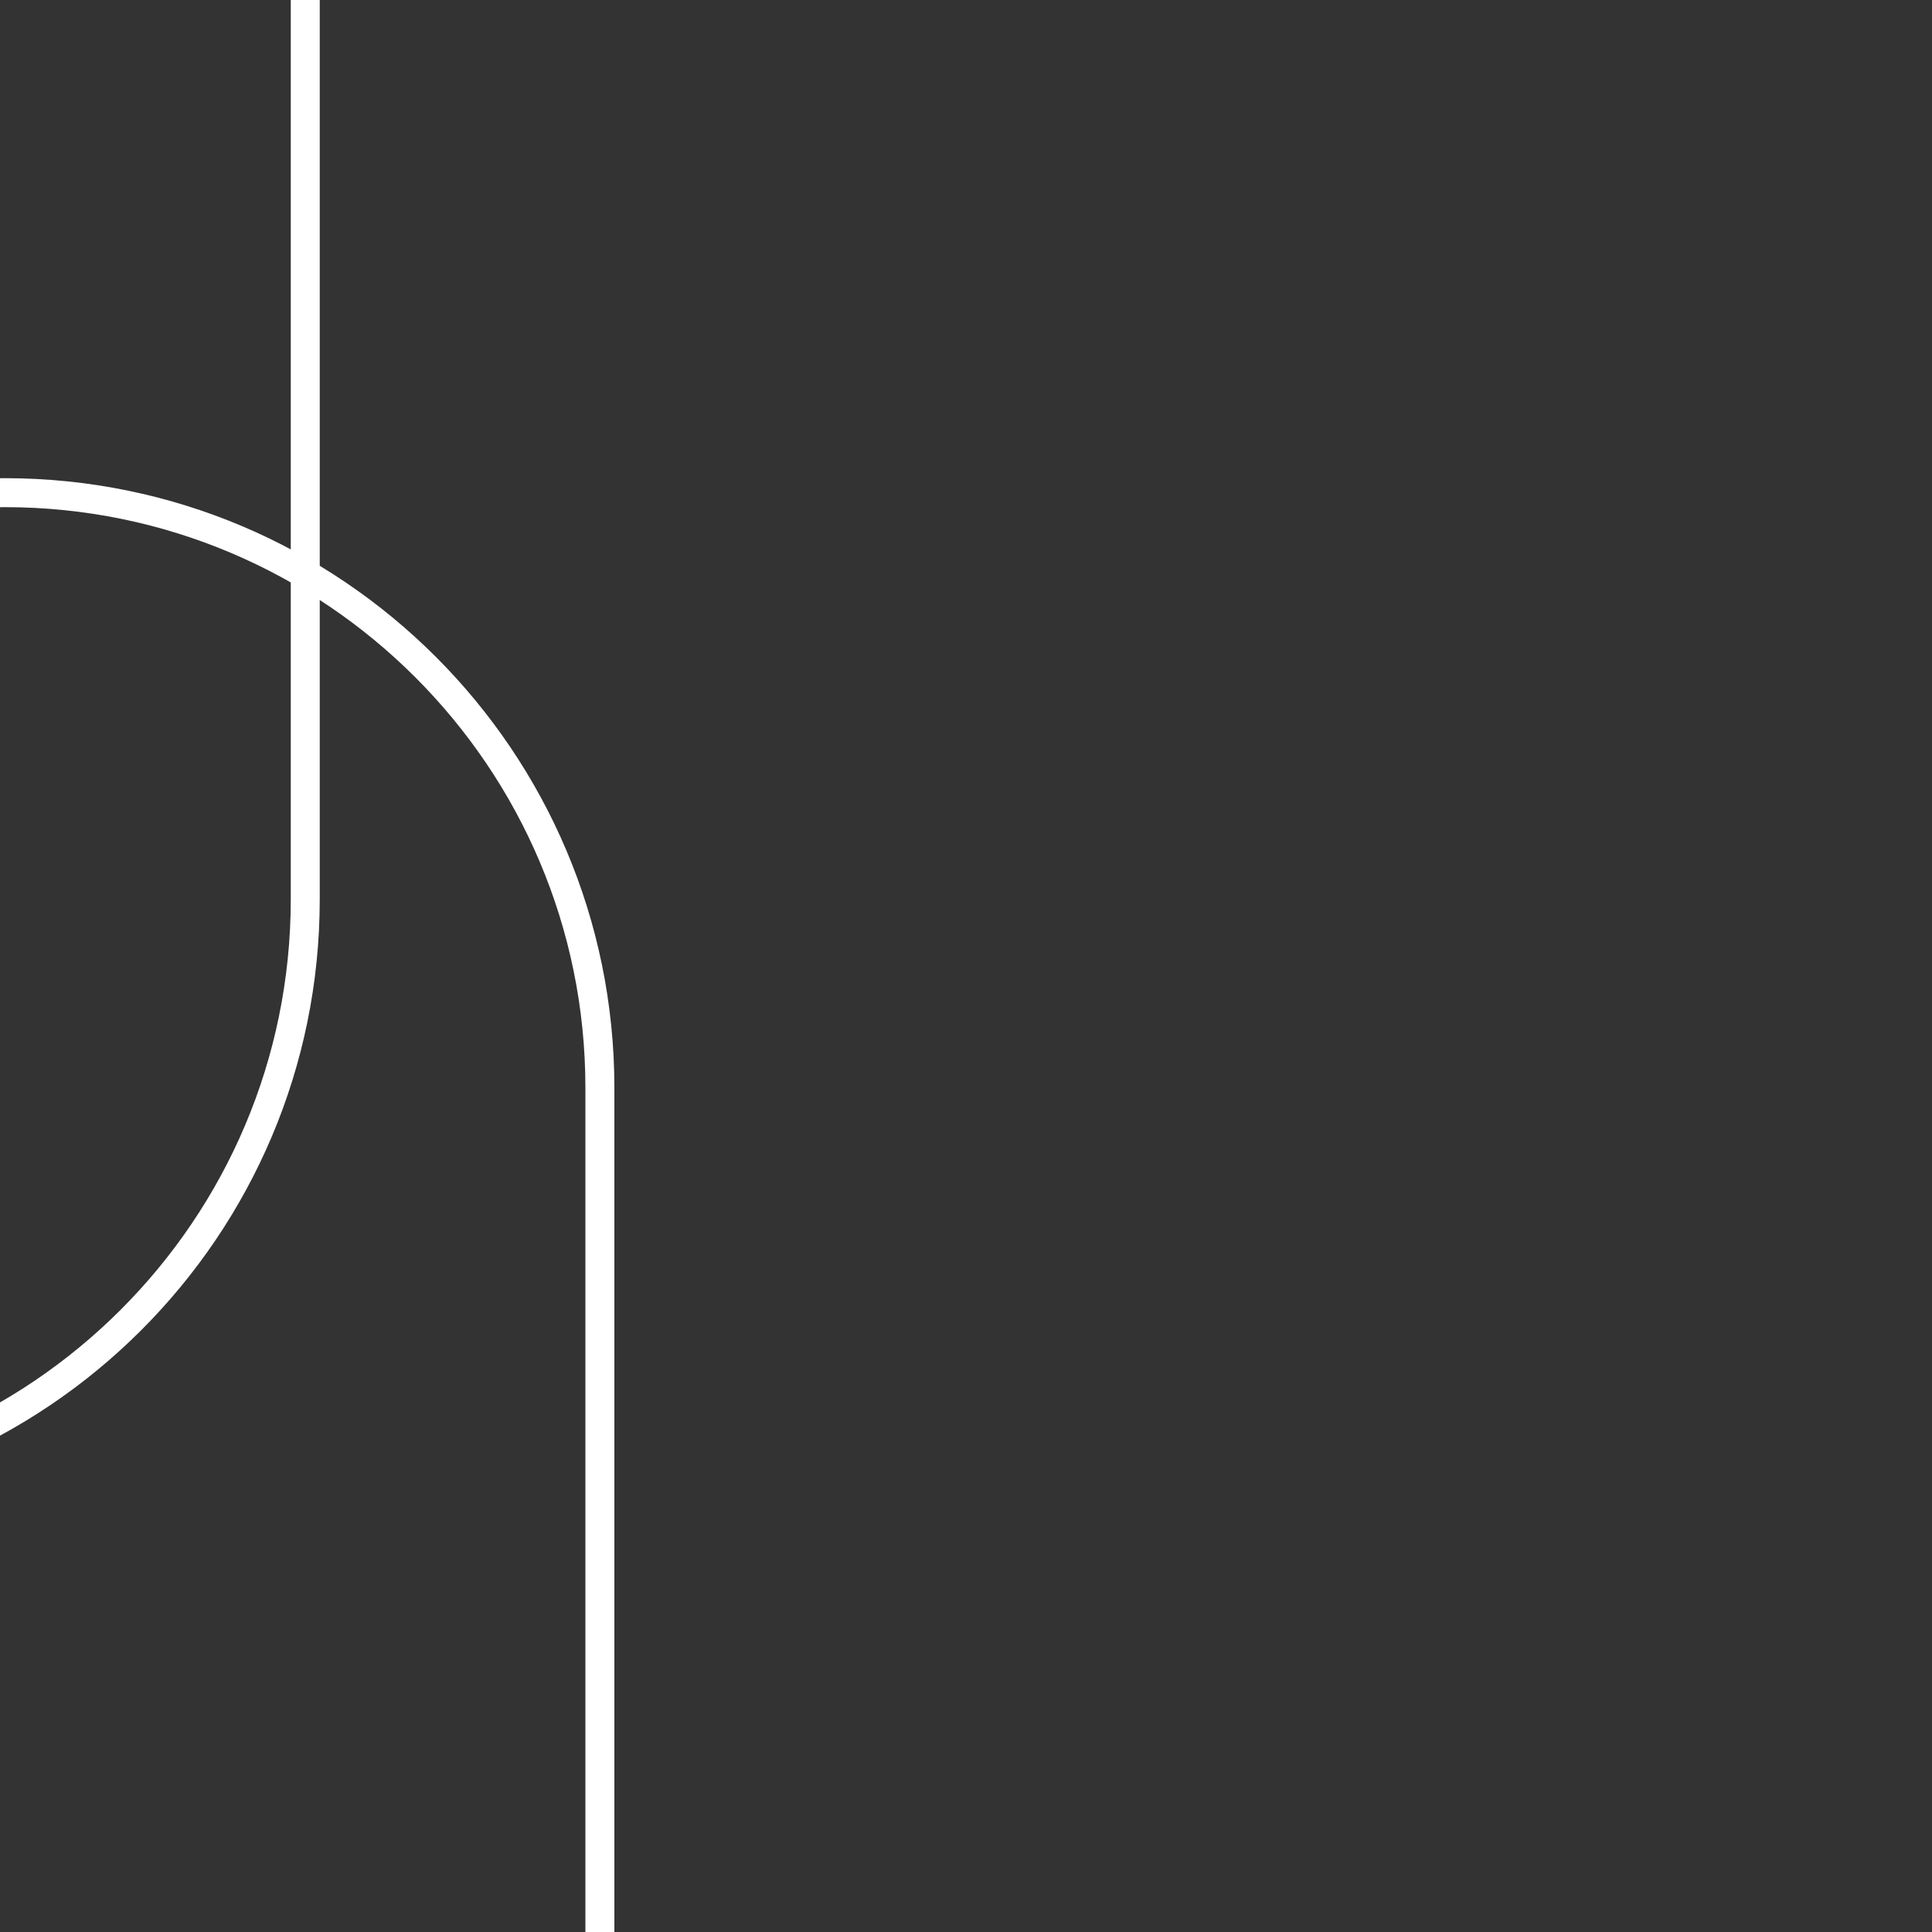 <?xml version="1.0" encoding="utf-8"?>
<!-- Generator: Adobe Illustrator 23.0.2, SVG Export Plug-In . SVG Version: 6.00 Build 0)  -->
<svg version="1.1" id="Camada_1" xmlns="http://www.w3.org/2000/svg" xmlns:xlink="http://www.w3.org/1999/xlink" x="0px" y="0px"
	 viewBox="0 0 200 200" style="enable-background:new 0 0 200 200;" xml:space="preserve">
<rect x="0" y="0" width="200" height="200" fill="#333333" stroke="none"/>
<style type="text/css">
	.st0{fill:none;stroke:#FFFFFF;stroke-width:3;stroke-miterlimit:10;}
</style>
<path class="st0" d="M-91.6,93.1V-92.8c0-34,27.6-61.6,61.6-61.6h0c34,0,61.6,27.6,61.6,61.6V93.1c0,34-27.6,61.6-61.6,61.6h0
	C-64,154.6-91.6,127.1-91.6,93.1z"/>
<path class="st0" d="M-61.1,298.4V112.6c0-34,27.6-61.6,61.6-61.6h0c34,0,61.6,27.6,61.6,61.6v185.9c0,34-27.6,61.6-61.6,61.6h0
	C-33.5,360-61.1,332.4-61.1,298.4z"/>
</svg>

